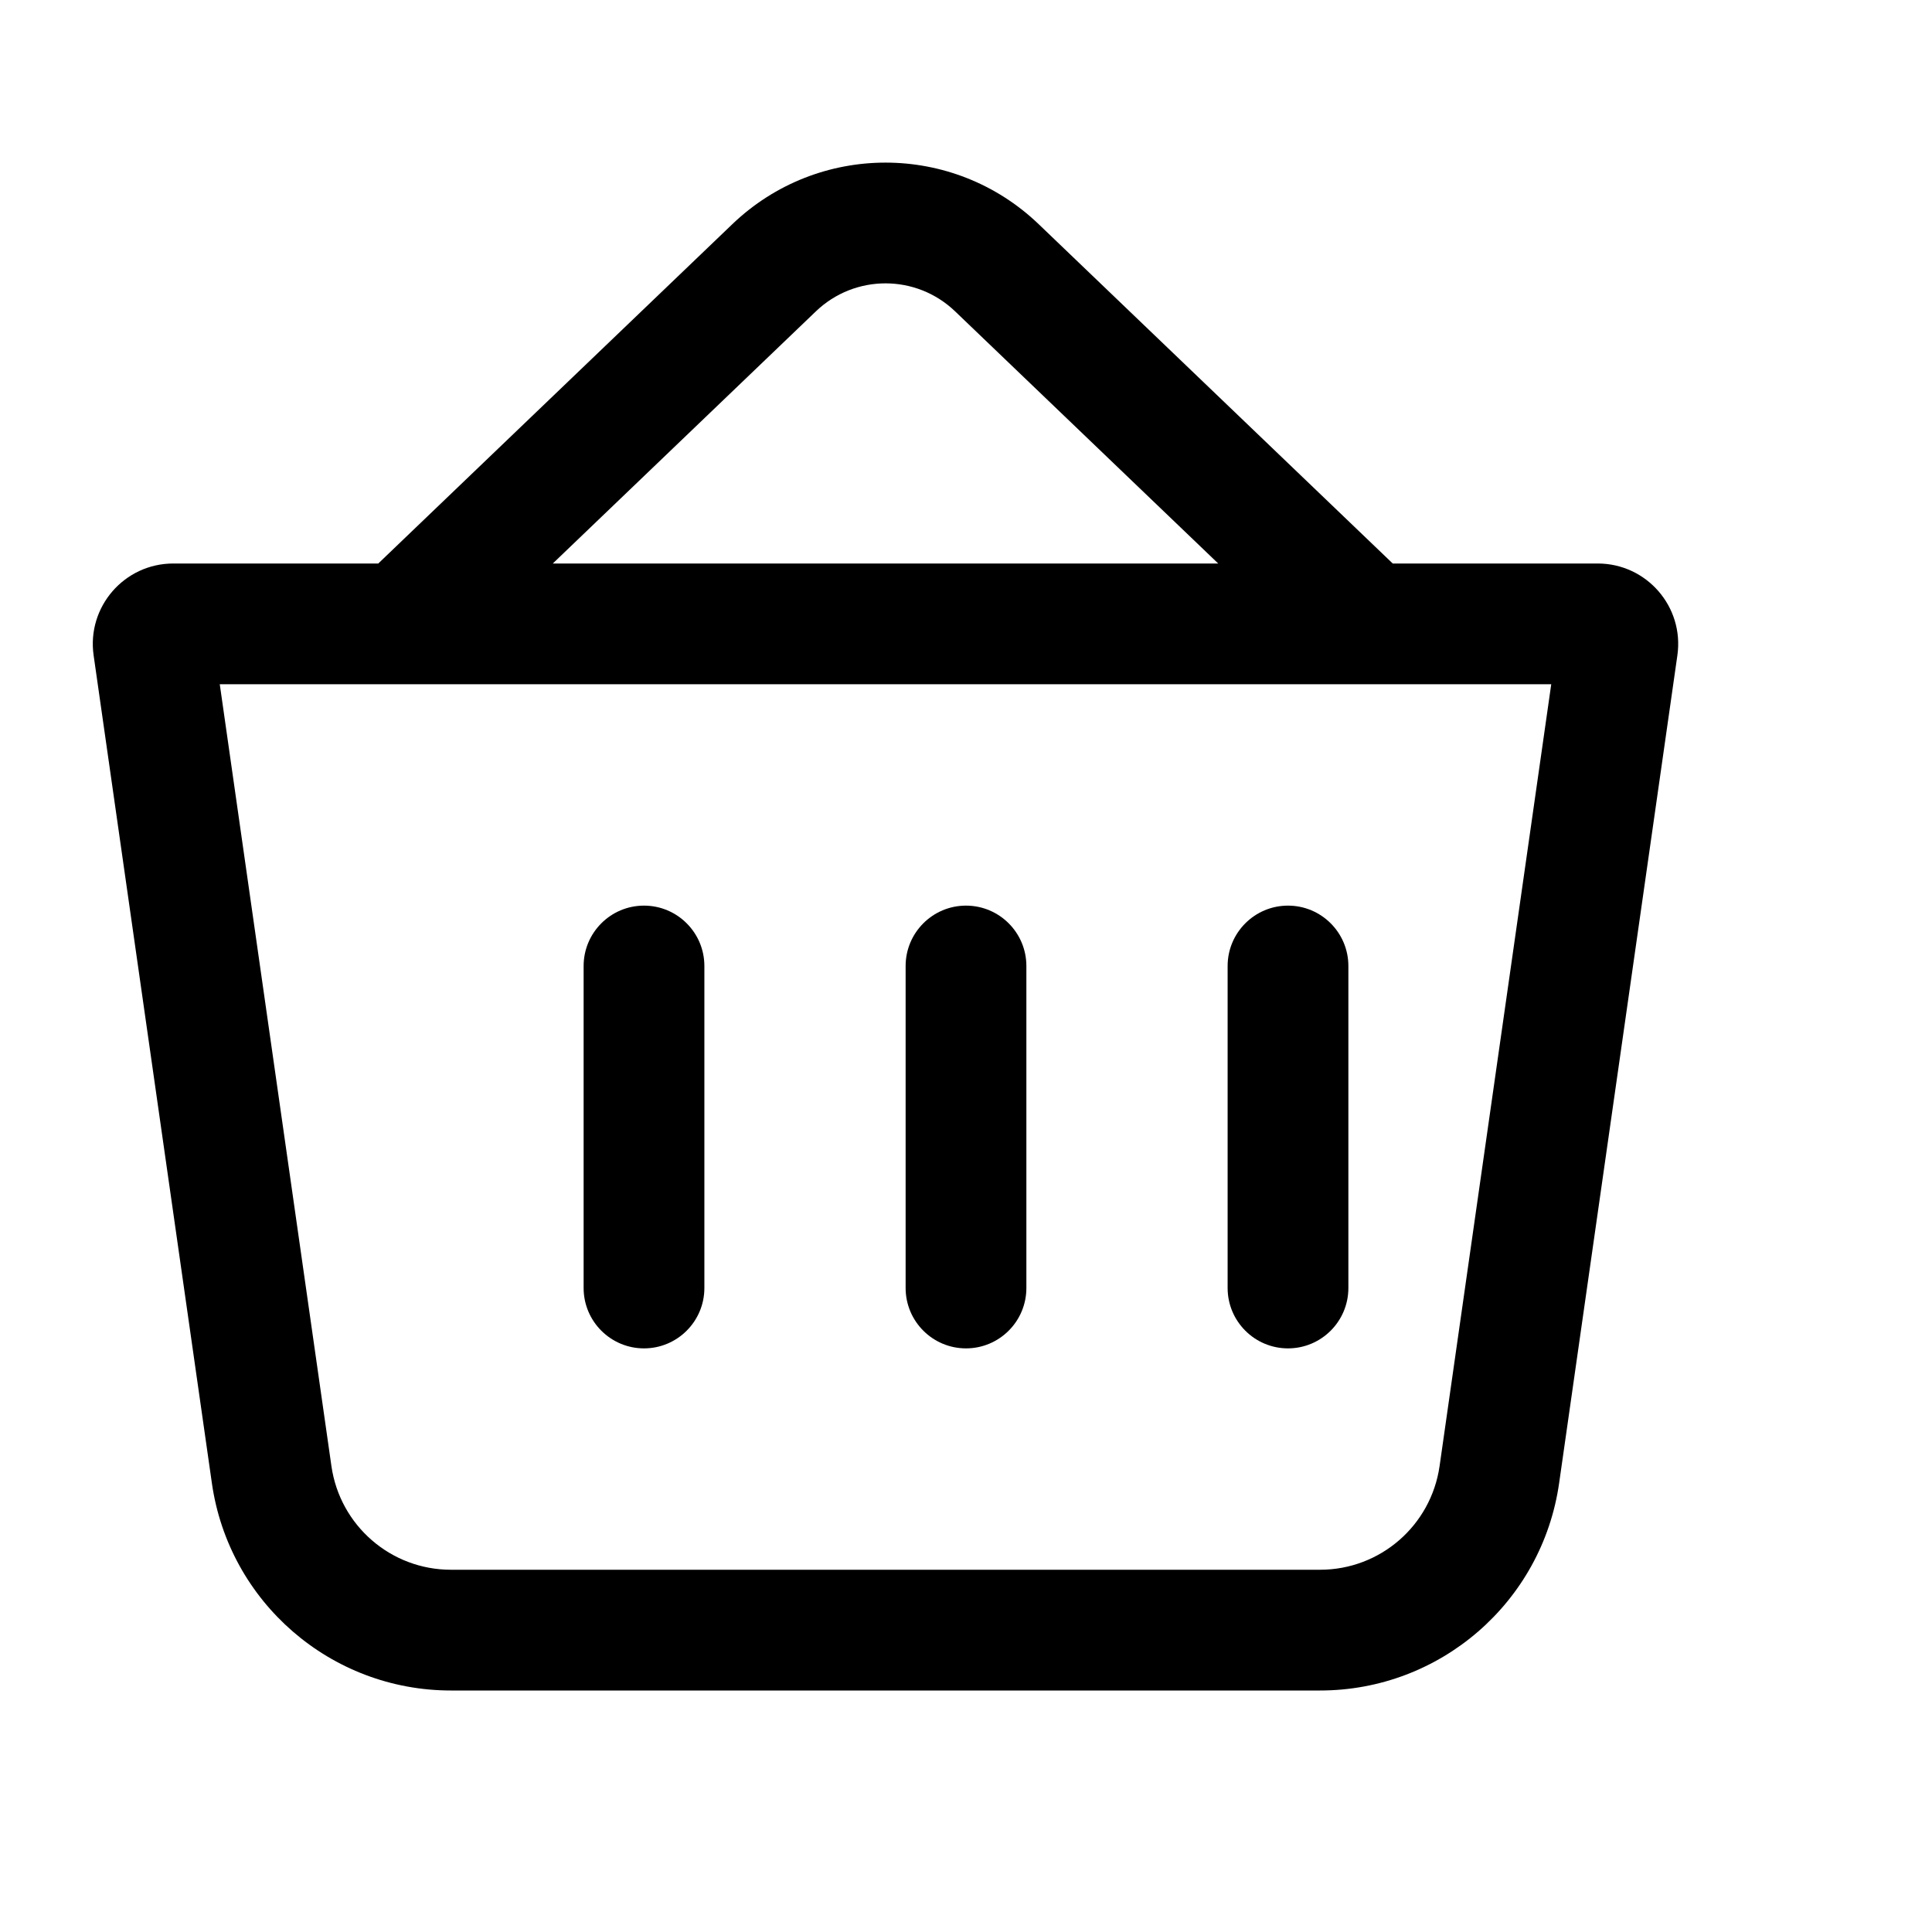 <svg width="24" height="24" viewBox="0 0 24 24" fill="none" xmlns="http://www.w3.org/2000/svg">
<path fill-rule="evenodd" clip-rule="evenodd" d="M4.699 7L9.097 2.785C10.161 1.765 11.839 1.765 12.903 2.785L17.301 7H19.847C20.456 7 20.923 7.539 20.837 8.141L19.368 18.424C19.157 19.902 17.891 21 16.398 21H5.602C4.109 21 2.843 19.902 2.632 18.424L1.163 8.141C1.077 7.539 1.544 7 2.153 7H4.699ZM10.135 3.868C10.619 3.404 11.381 3.404 11.865 3.868L15.133 7H6.867L10.135 3.868ZM2.73 8.5L4.117 18.212C4.223 18.951 4.855 19.5 5.602 19.5H16.398C17.145 19.5 17.777 18.951 17.883 18.212L19.27 8.5H2.73Z" fill="black"/>
<path fill-rule="evenodd" clip-rule="evenodd" d="M8 11.25C8.414 11.25 8.75 11.586 8.75 12V16C8.75 16.414 8.414 16.75 8 16.75C7.586 16.75 7.25 16.414 7.25 16V12C7.25 11.586 7.586 11.25 8 11.25Z" fill="black"/>
<path fill-rule="evenodd" clip-rule="evenodd" d="M12 11.25C12.414 11.25 12.75 11.586 12.75 12V16C12.75 16.414 12.414 16.75 12 16.75C11.586 16.75 11.25 16.414 11.25 16V12C11.25 11.586 11.586 11.25 12 11.25Z" fill="black"/>
<path fill-rule="evenodd" clip-rule="evenodd" d="M16 11.25C16.414 11.25 16.75 11.586 16.75 12V16C16.75 16.414 16.414 16.75 16 16.75C15.586 16.75 15.25 16.414 15.25 16V12C15.25 11.586 15.586 11.25 16 11.25Z" fill="black"/>
</svg>
